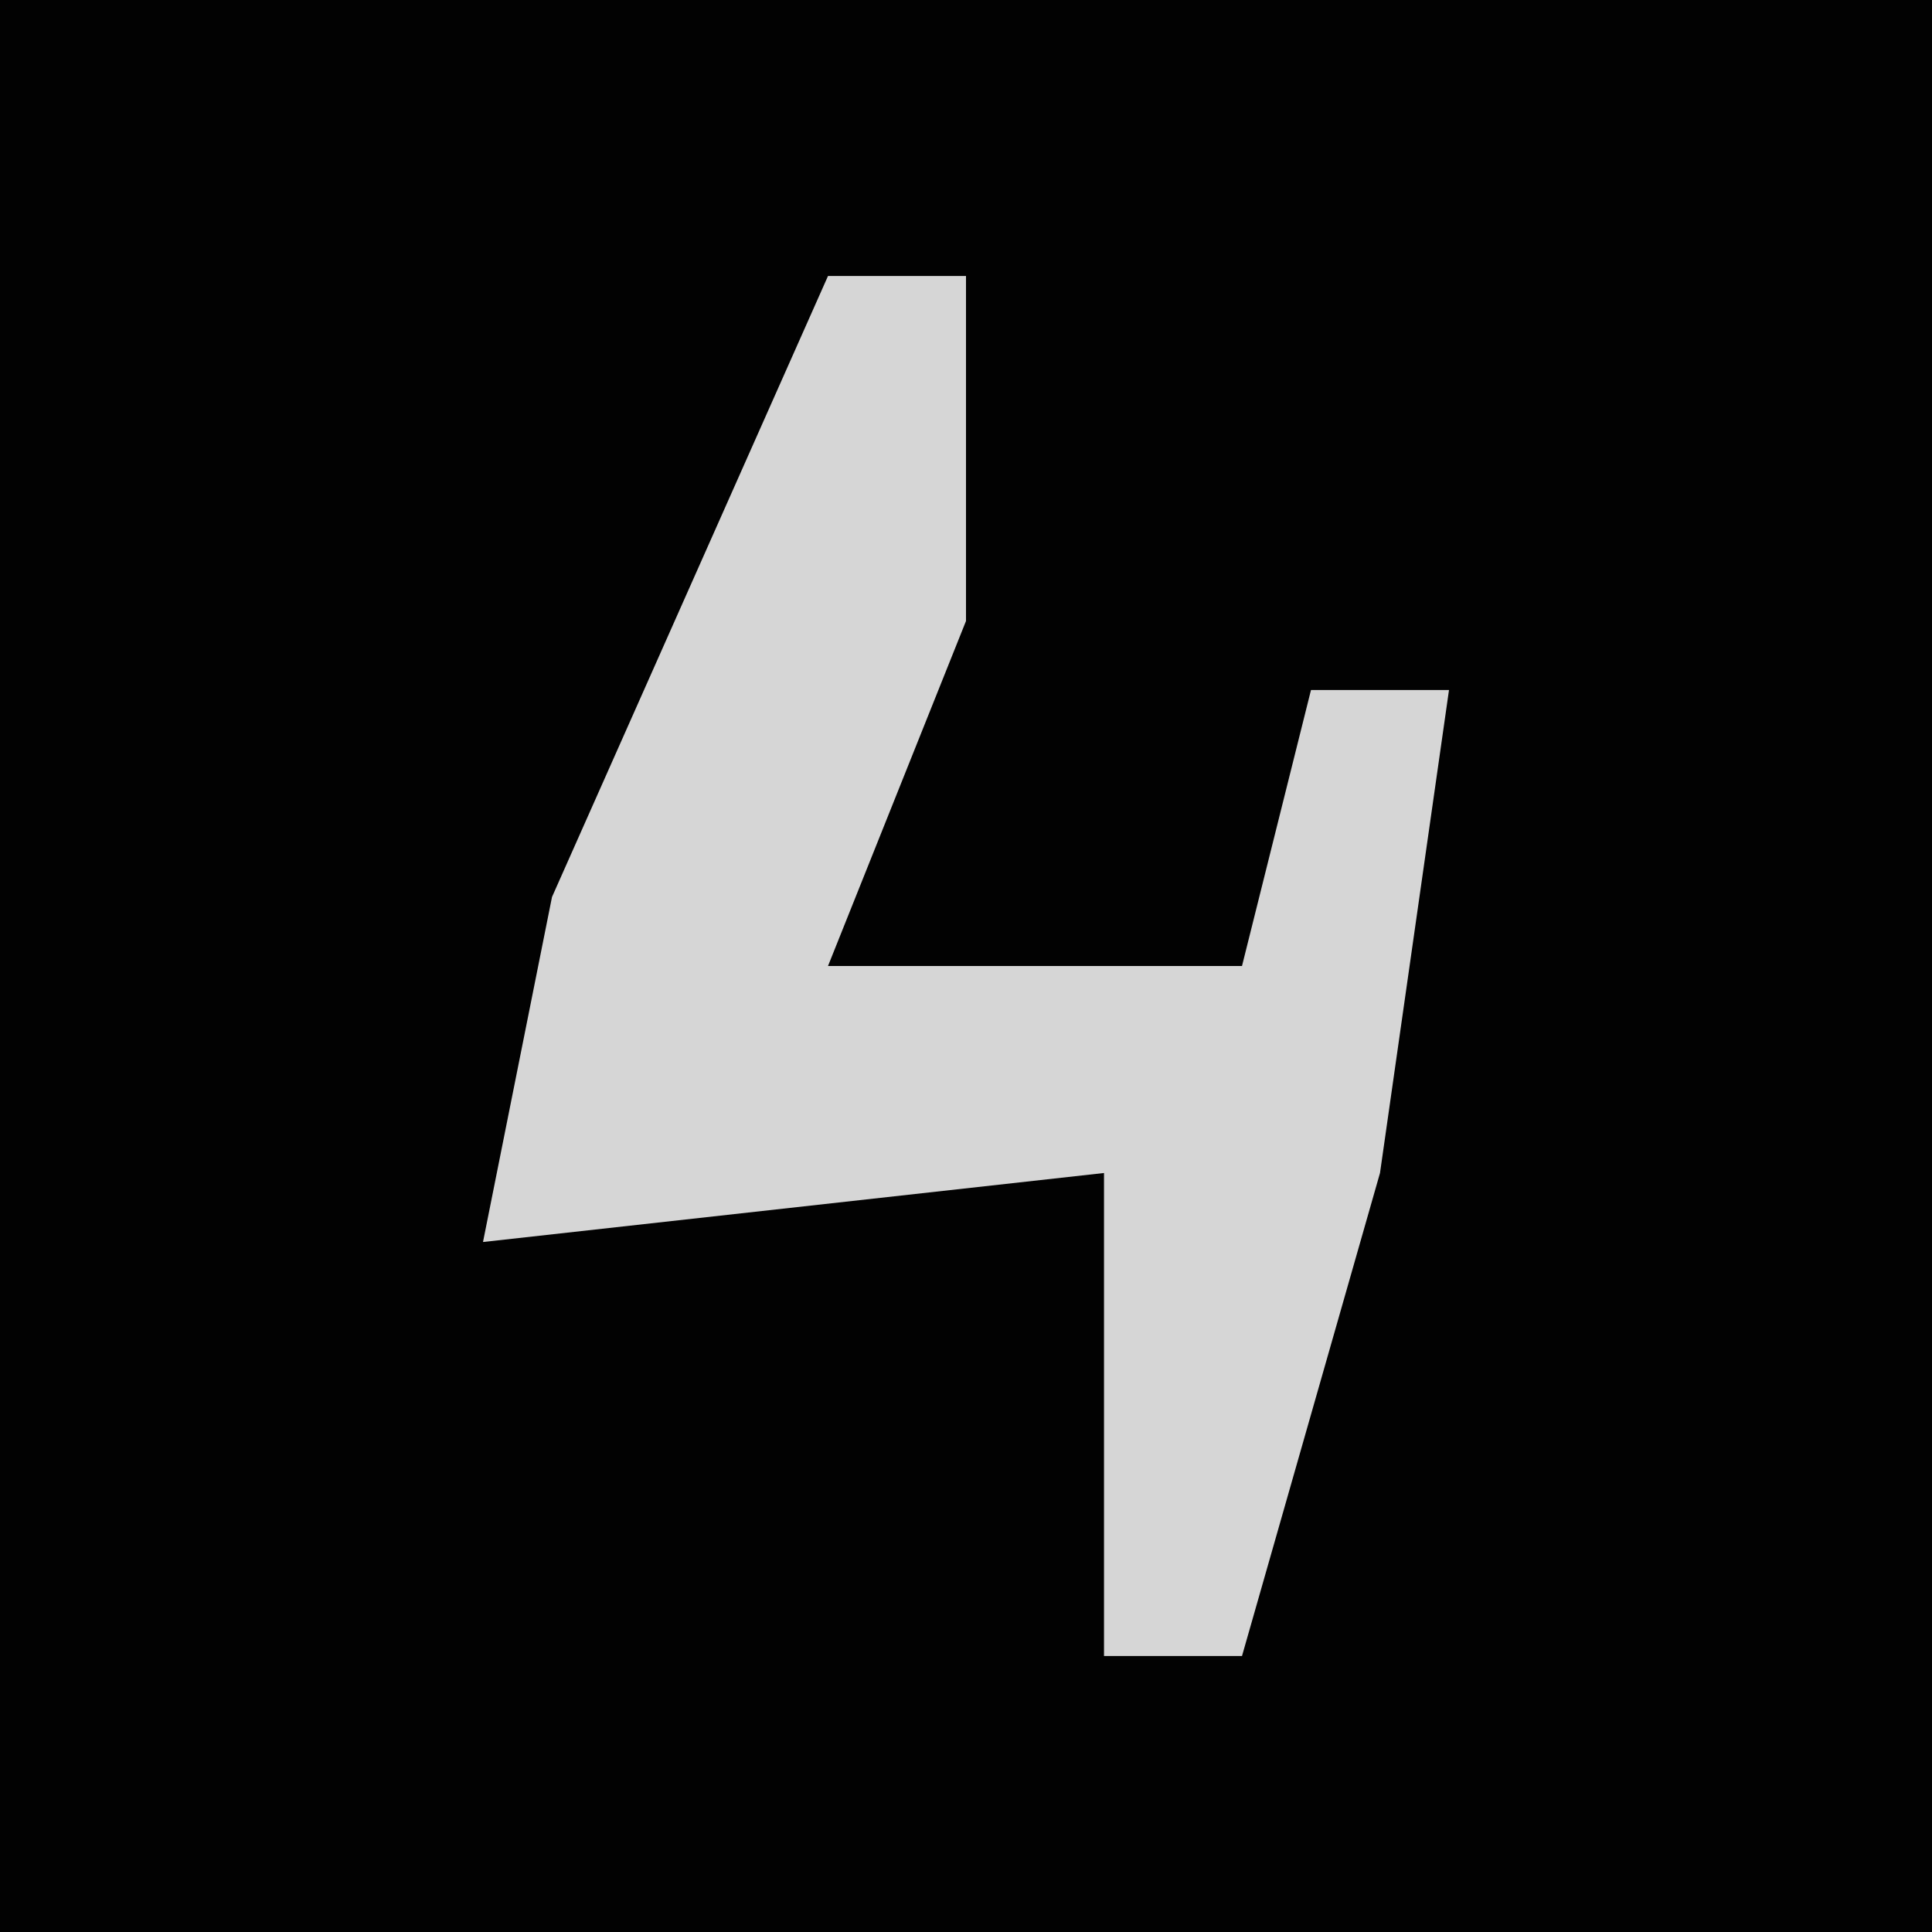 <?xml version="1.0" encoding="UTF-8"?>
<svg version="1.1" xmlns="http://www.w3.org/2000/svg" width="28" height="28">
<path d="M0,0 L28,0 L28,28 L0,28 Z " fill="#020202" transform="translate(0,0)"/>
<path d="M0,0 L2,0 L2,5 L0,10 L6,10 L7,6 L9,6 L8,13 L6,20 L4,20 L4,13 L-5,14 L-4,9 Z " fill="#D6D6D6" transform="translate(12,4)"/>
</svg>
